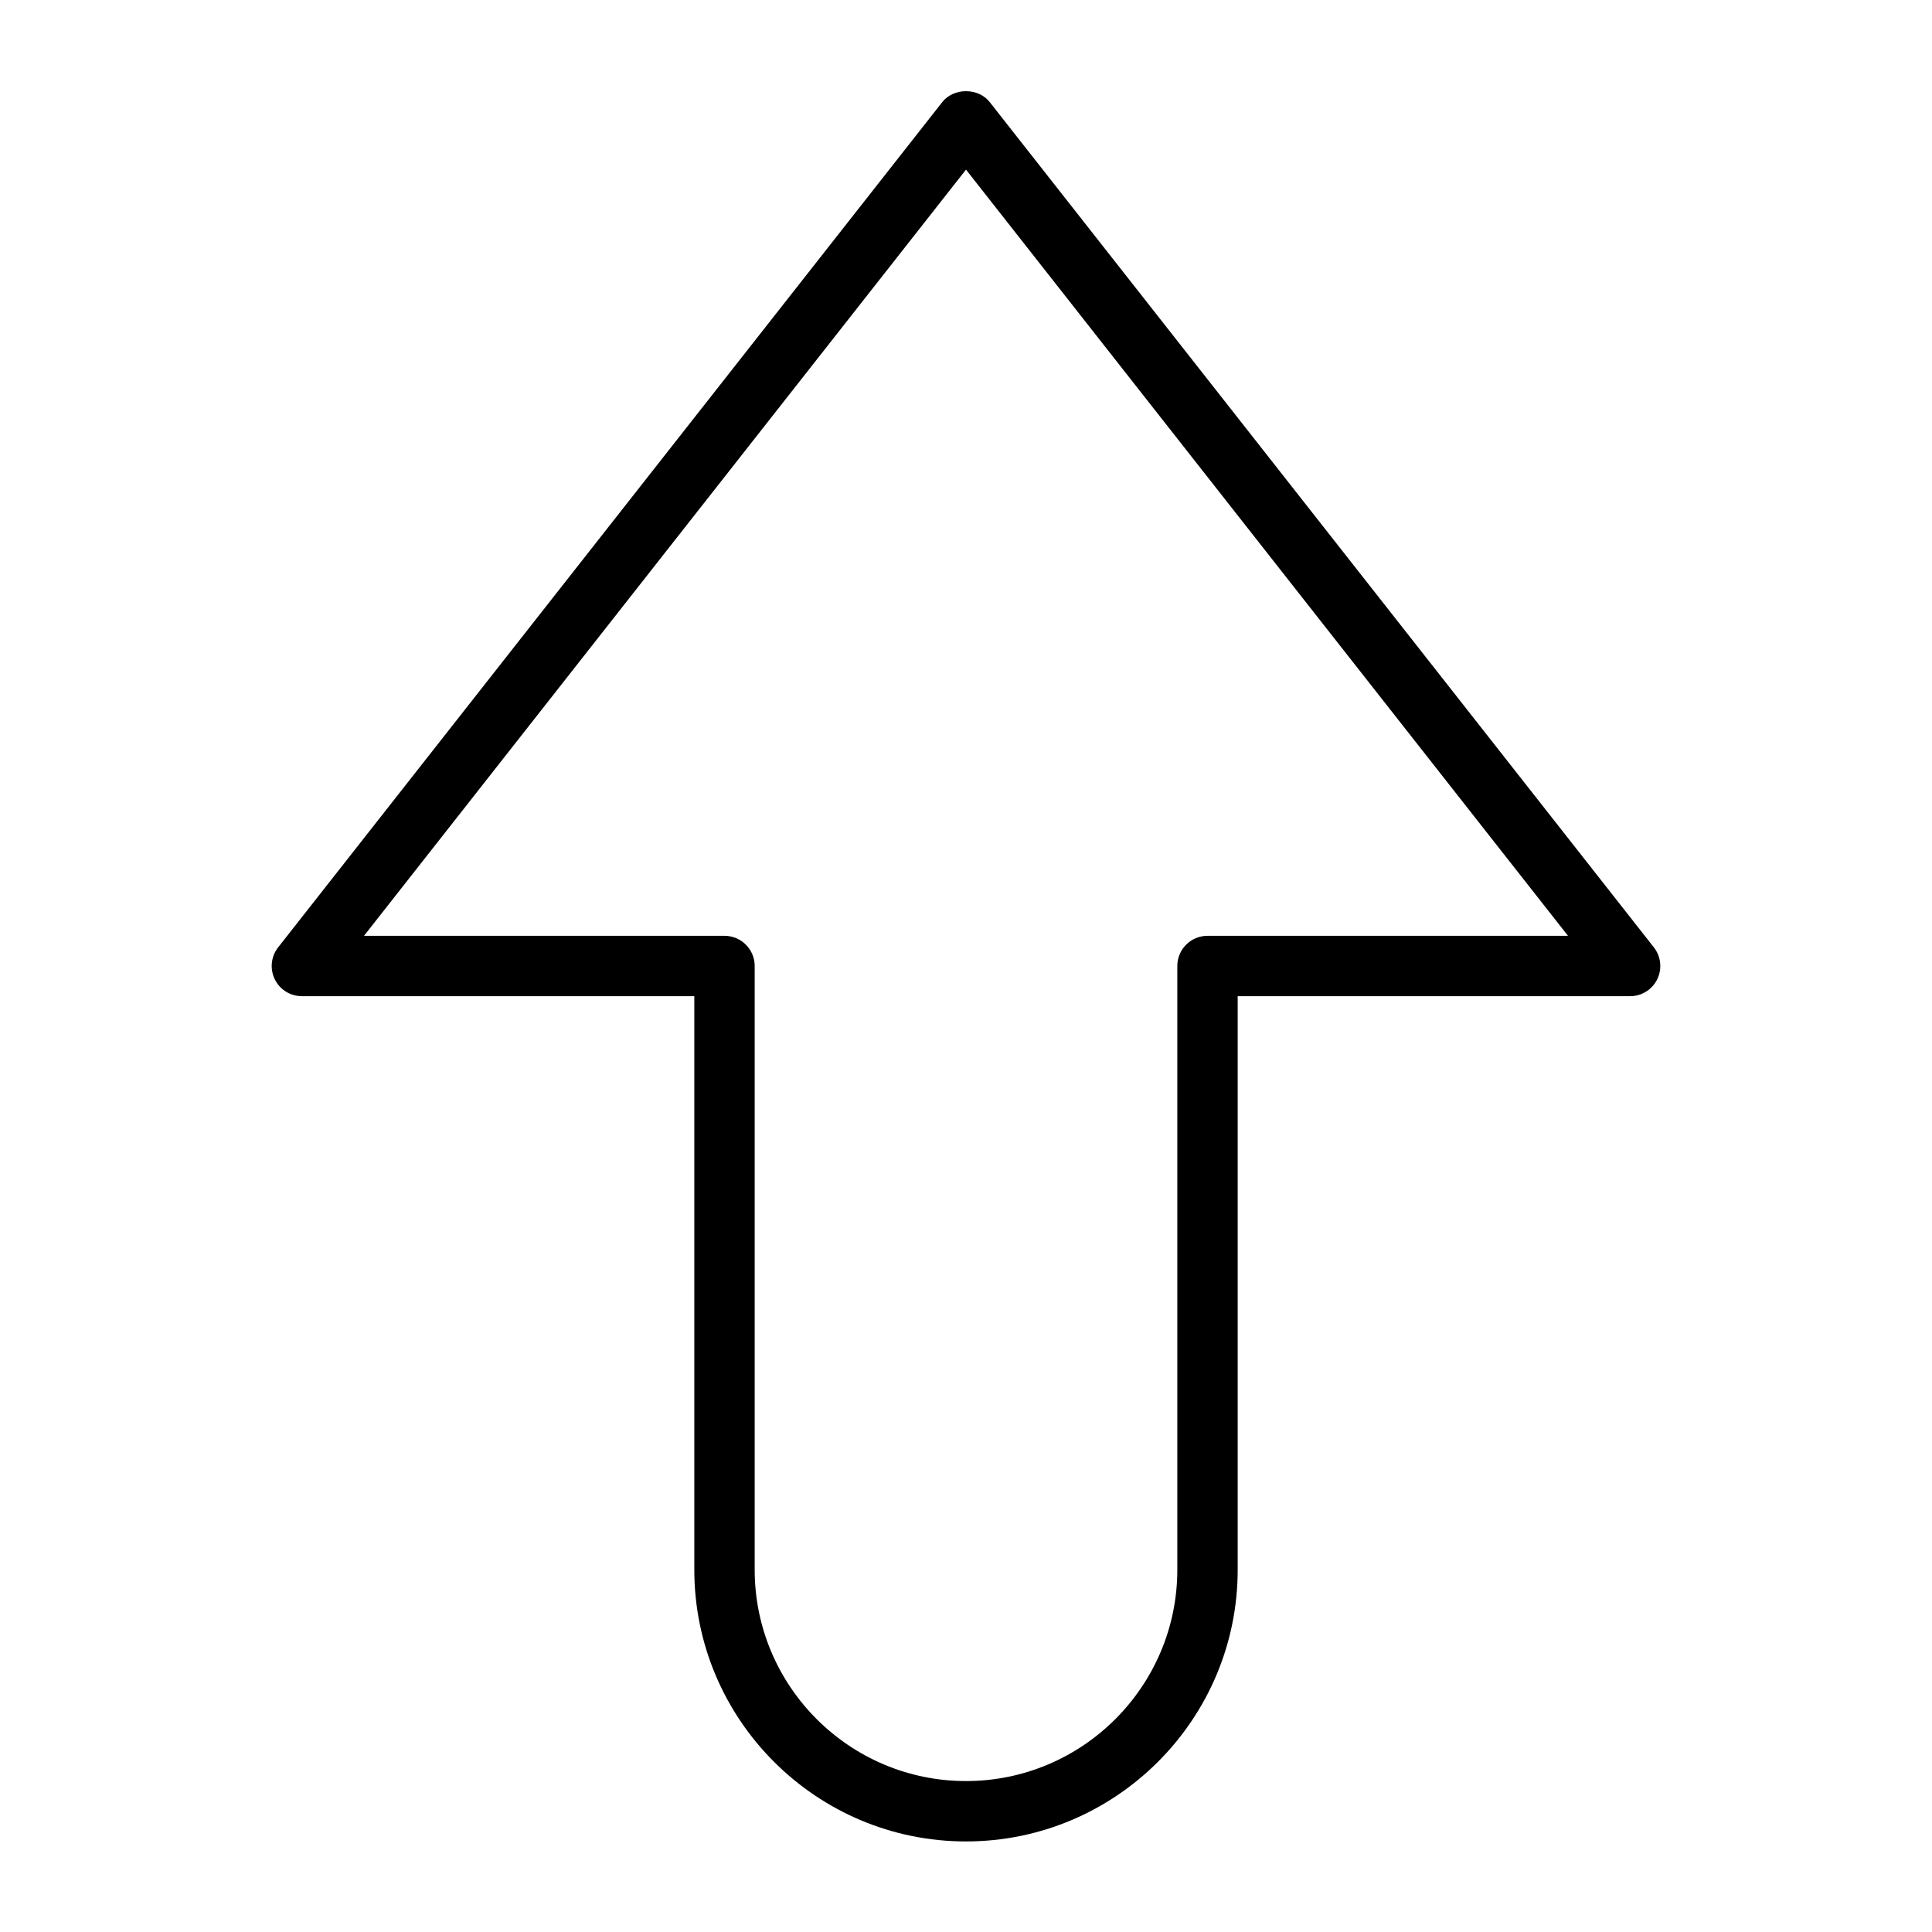 <?xml version="1.0" encoding="utf-8"?>
<!-- Generator: Adobe Illustrator 19.2.1, SVG Export Plug-In . SVG Version: 6.00 Build 0)  -->
<!DOCTYPE svg PUBLIC "-//W3C//DTD SVG 1.1//EN" "http://www.w3.org/Graphics/SVG/1.1/DTD/svg11.dtd">
<svg version="1.1" id="Layer_1" xmlns="http://www.w3.org/2000/svg" xmlns:xlink="http://www.w3.org/1999/xlink" x="0px" y="0px"
	 width="64px" height="64px" viewBox="0 0 64 64" enable-background="new 0 0 64 64" xml:space="preserve">
<path d="M10,33h13v19c0,4.962,4.037,9,9,9s9-4.038,9-9V33h13c0.383,0,0.732-0.219,0.899-0.563s0.123-0.754-0.113-1.055l-22-28
	c-0.379-0.482-1.193-0.482-1.572,0l-22,28c-0.236,0.301-0.28,0.71-0.113,1.055S9.617,33,10,33z M32,5.619L51.942,31H40
	c-0.553,0-1,0.448-1,1v20c0,3.86-3.141,7-7,7s-7-3.14-7-7V32c0-0.552-0.447-1-1-1H12.058L32,5.619z"/>
</svg>
